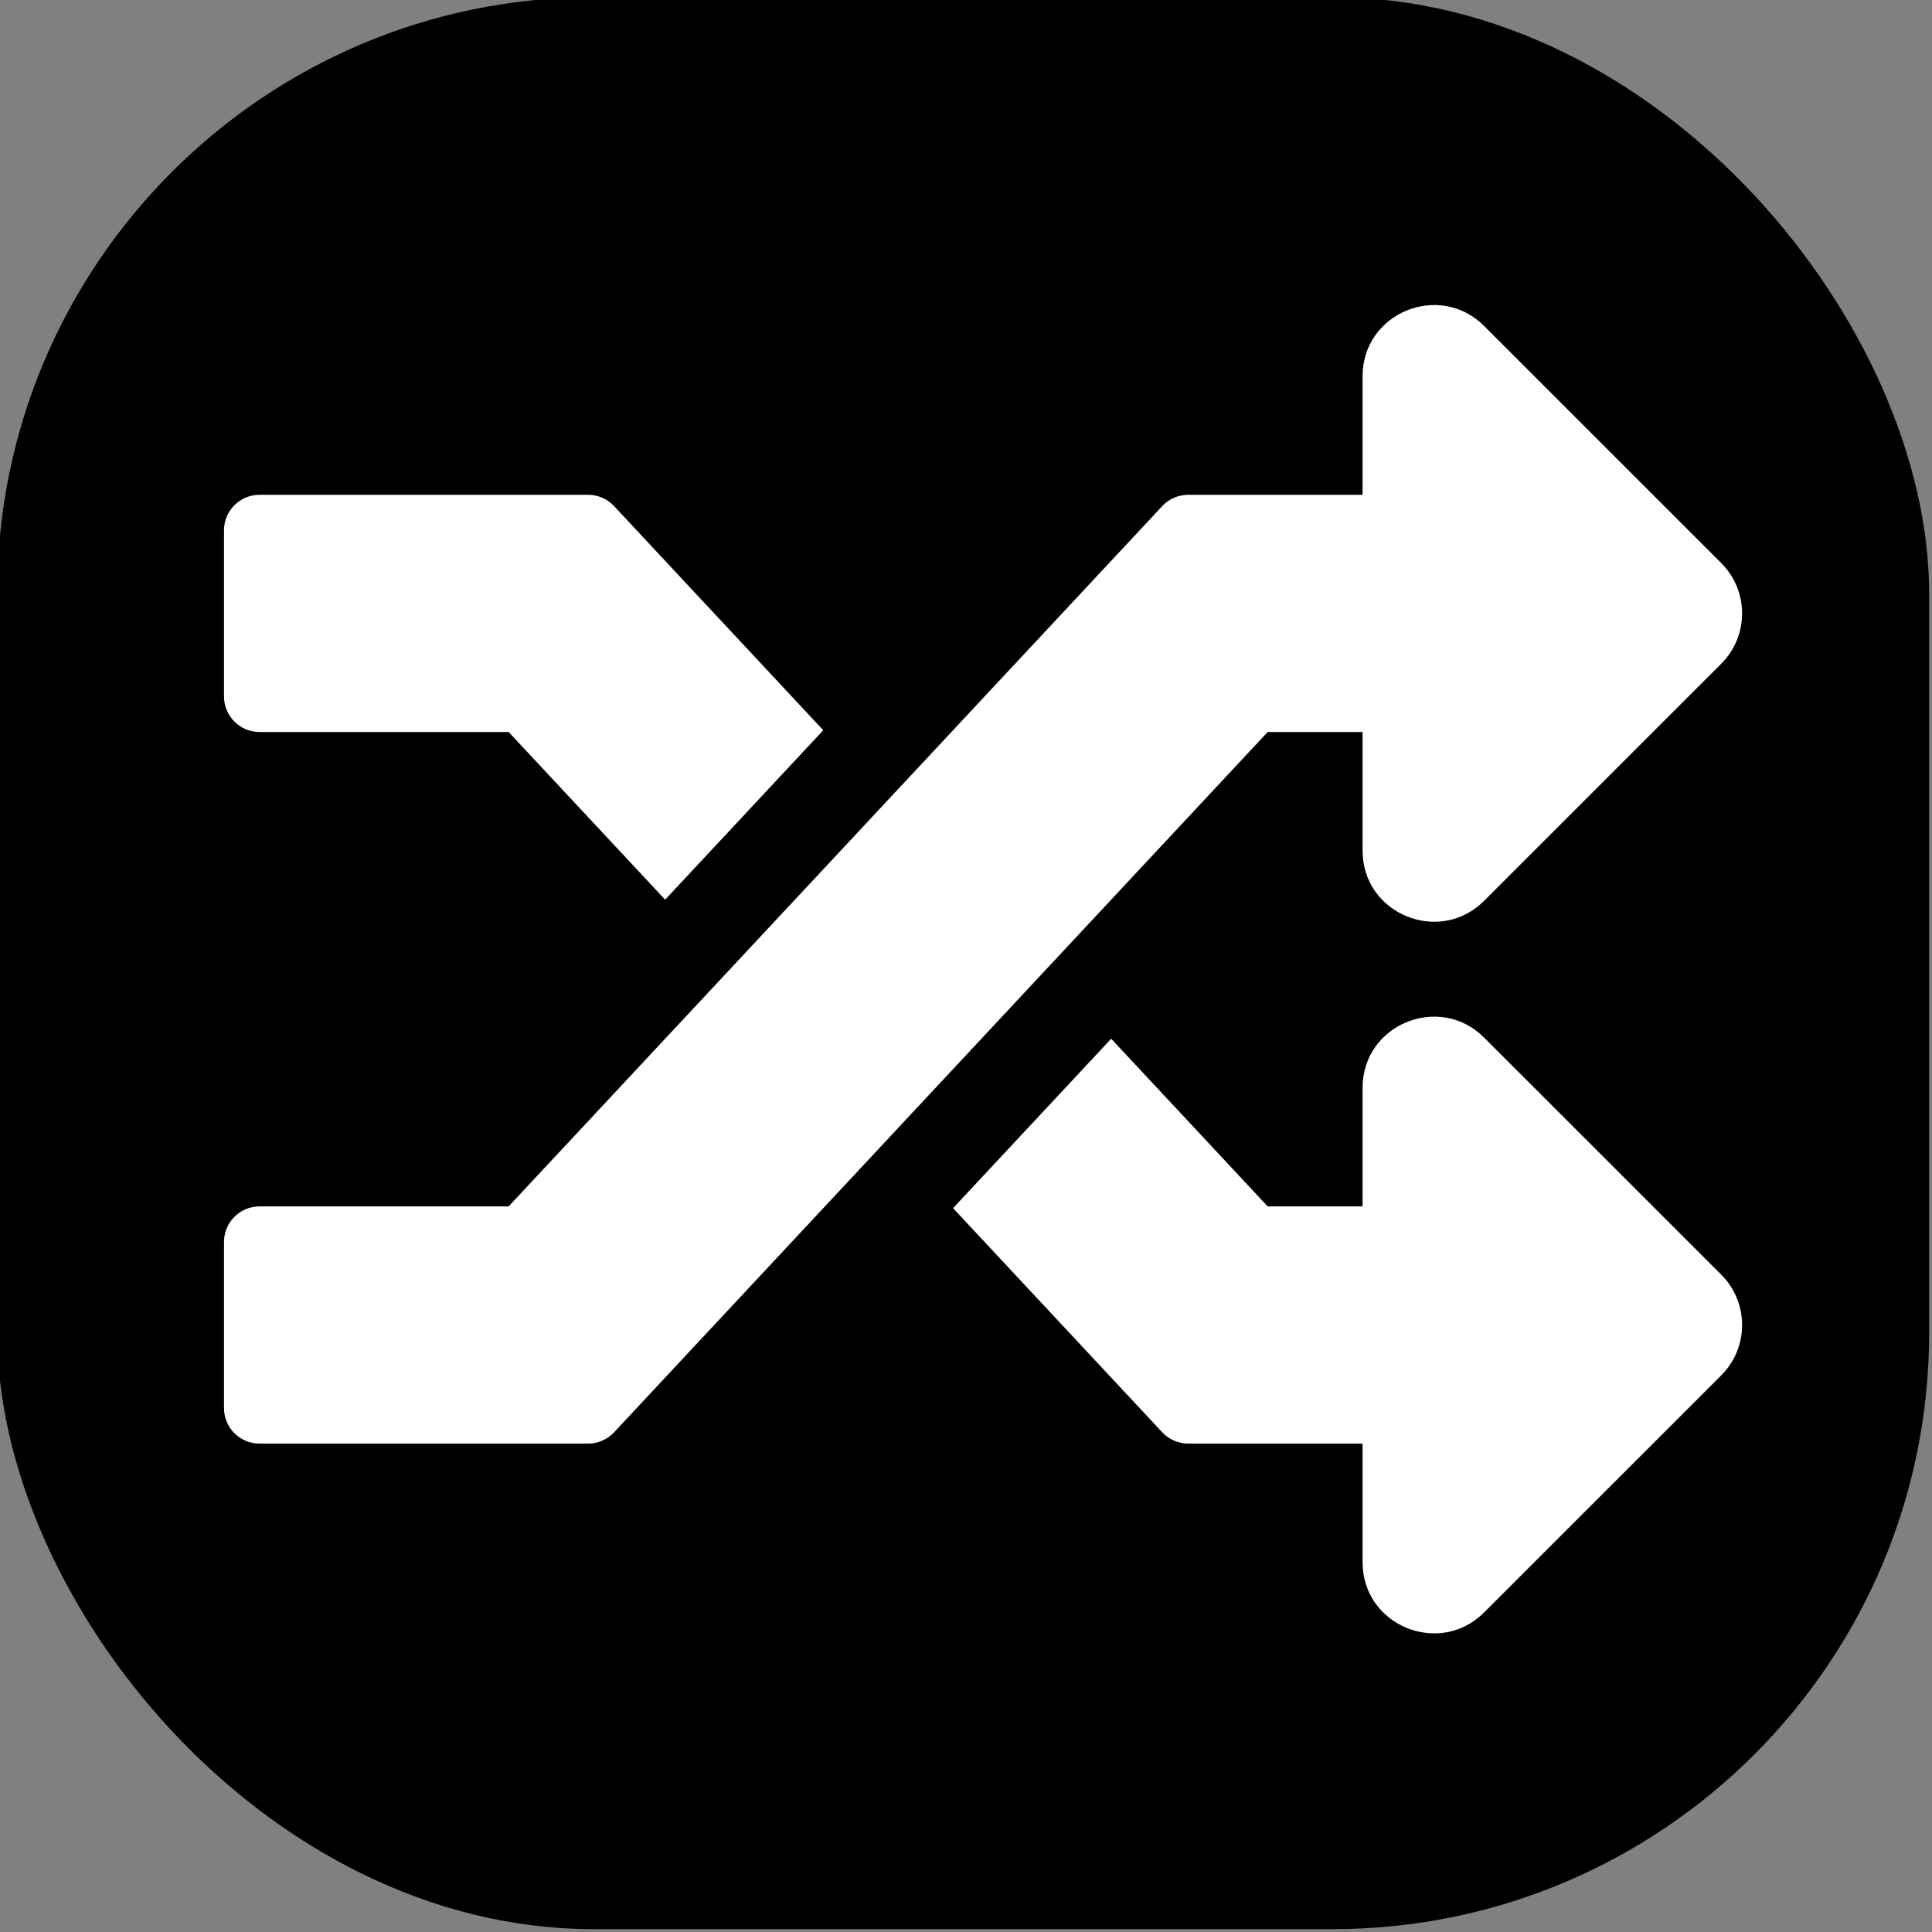 <?xml version="1.0" encoding="utf-8"?>
<svg viewBox="0 0 500 500" xmlns="http://www.w3.org/2000/svg">
  <rect x="0" y="0" width="500" height="500" fill="#808080" stroke="none"/>
  <rect width="500" height="500" style="stroke-width: 0px; stroke: rgb(185, 185, 185);" rx="154.411" ry="154.411" x="-0.735" y="-0.735"/>
  <path d="M 445.459 329.887 C 452.651 337.079 452.651 348.741 445.459 355.932 L 384.071 417.308 C 372.553 428.826 352.632 420.753 352.632 404.285 L 352.632 373.604 L 307.523 373.604 C 304.971 373.604 302.533 372.544 300.791 370.679 L 246.65 312.671 L 287.575 268.821 L 328.077 312.216 L 352.632 312.216 L 352.632 281.537 C 352.632 265.086 372.54 256.983 384.071 268.514 L 445.459 329.887 Z M 67.178 189.44 L 131.635 189.44 L 172.137 232.835 L 213.062 188.986 L 158.921 130.978 C 157.179 129.112 154.741 128.052 152.189 128.052 L 67.178 128.052 C 62.093 128.052 57.97 132.175 57.97 137.261 L 57.97 180.233 C 57.97 185.317 62.093 189.44 67.178 189.44 Z M 352.632 189.44 L 352.632 220.122 C 352.632 236.589 372.553 244.662 384.071 233.145 L 445.459 171.769 C 452.651 164.577 452.651 152.916 445.459 145.725 L 384.071 84.351 C 372.54 72.819 352.632 80.923 352.632 97.373 L 352.632 128.052 L 307.523 128.052 C 304.971 128.052 302.533 129.112 300.791 130.978 L 131.635 312.216 L 67.178 312.216 C 62.093 312.216 57.97 316.339 57.97 321.425 L 57.97 364.395 C 57.97 369.481 62.093 373.604 67.178 373.604 L 152.189 373.604 C 154.741 373.604 157.179 372.544 158.921 370.679 L 328.077 189.44 L 352.632 189.44 Z" style="fill: rgb(255, 255, 255);"/>
</svg>
